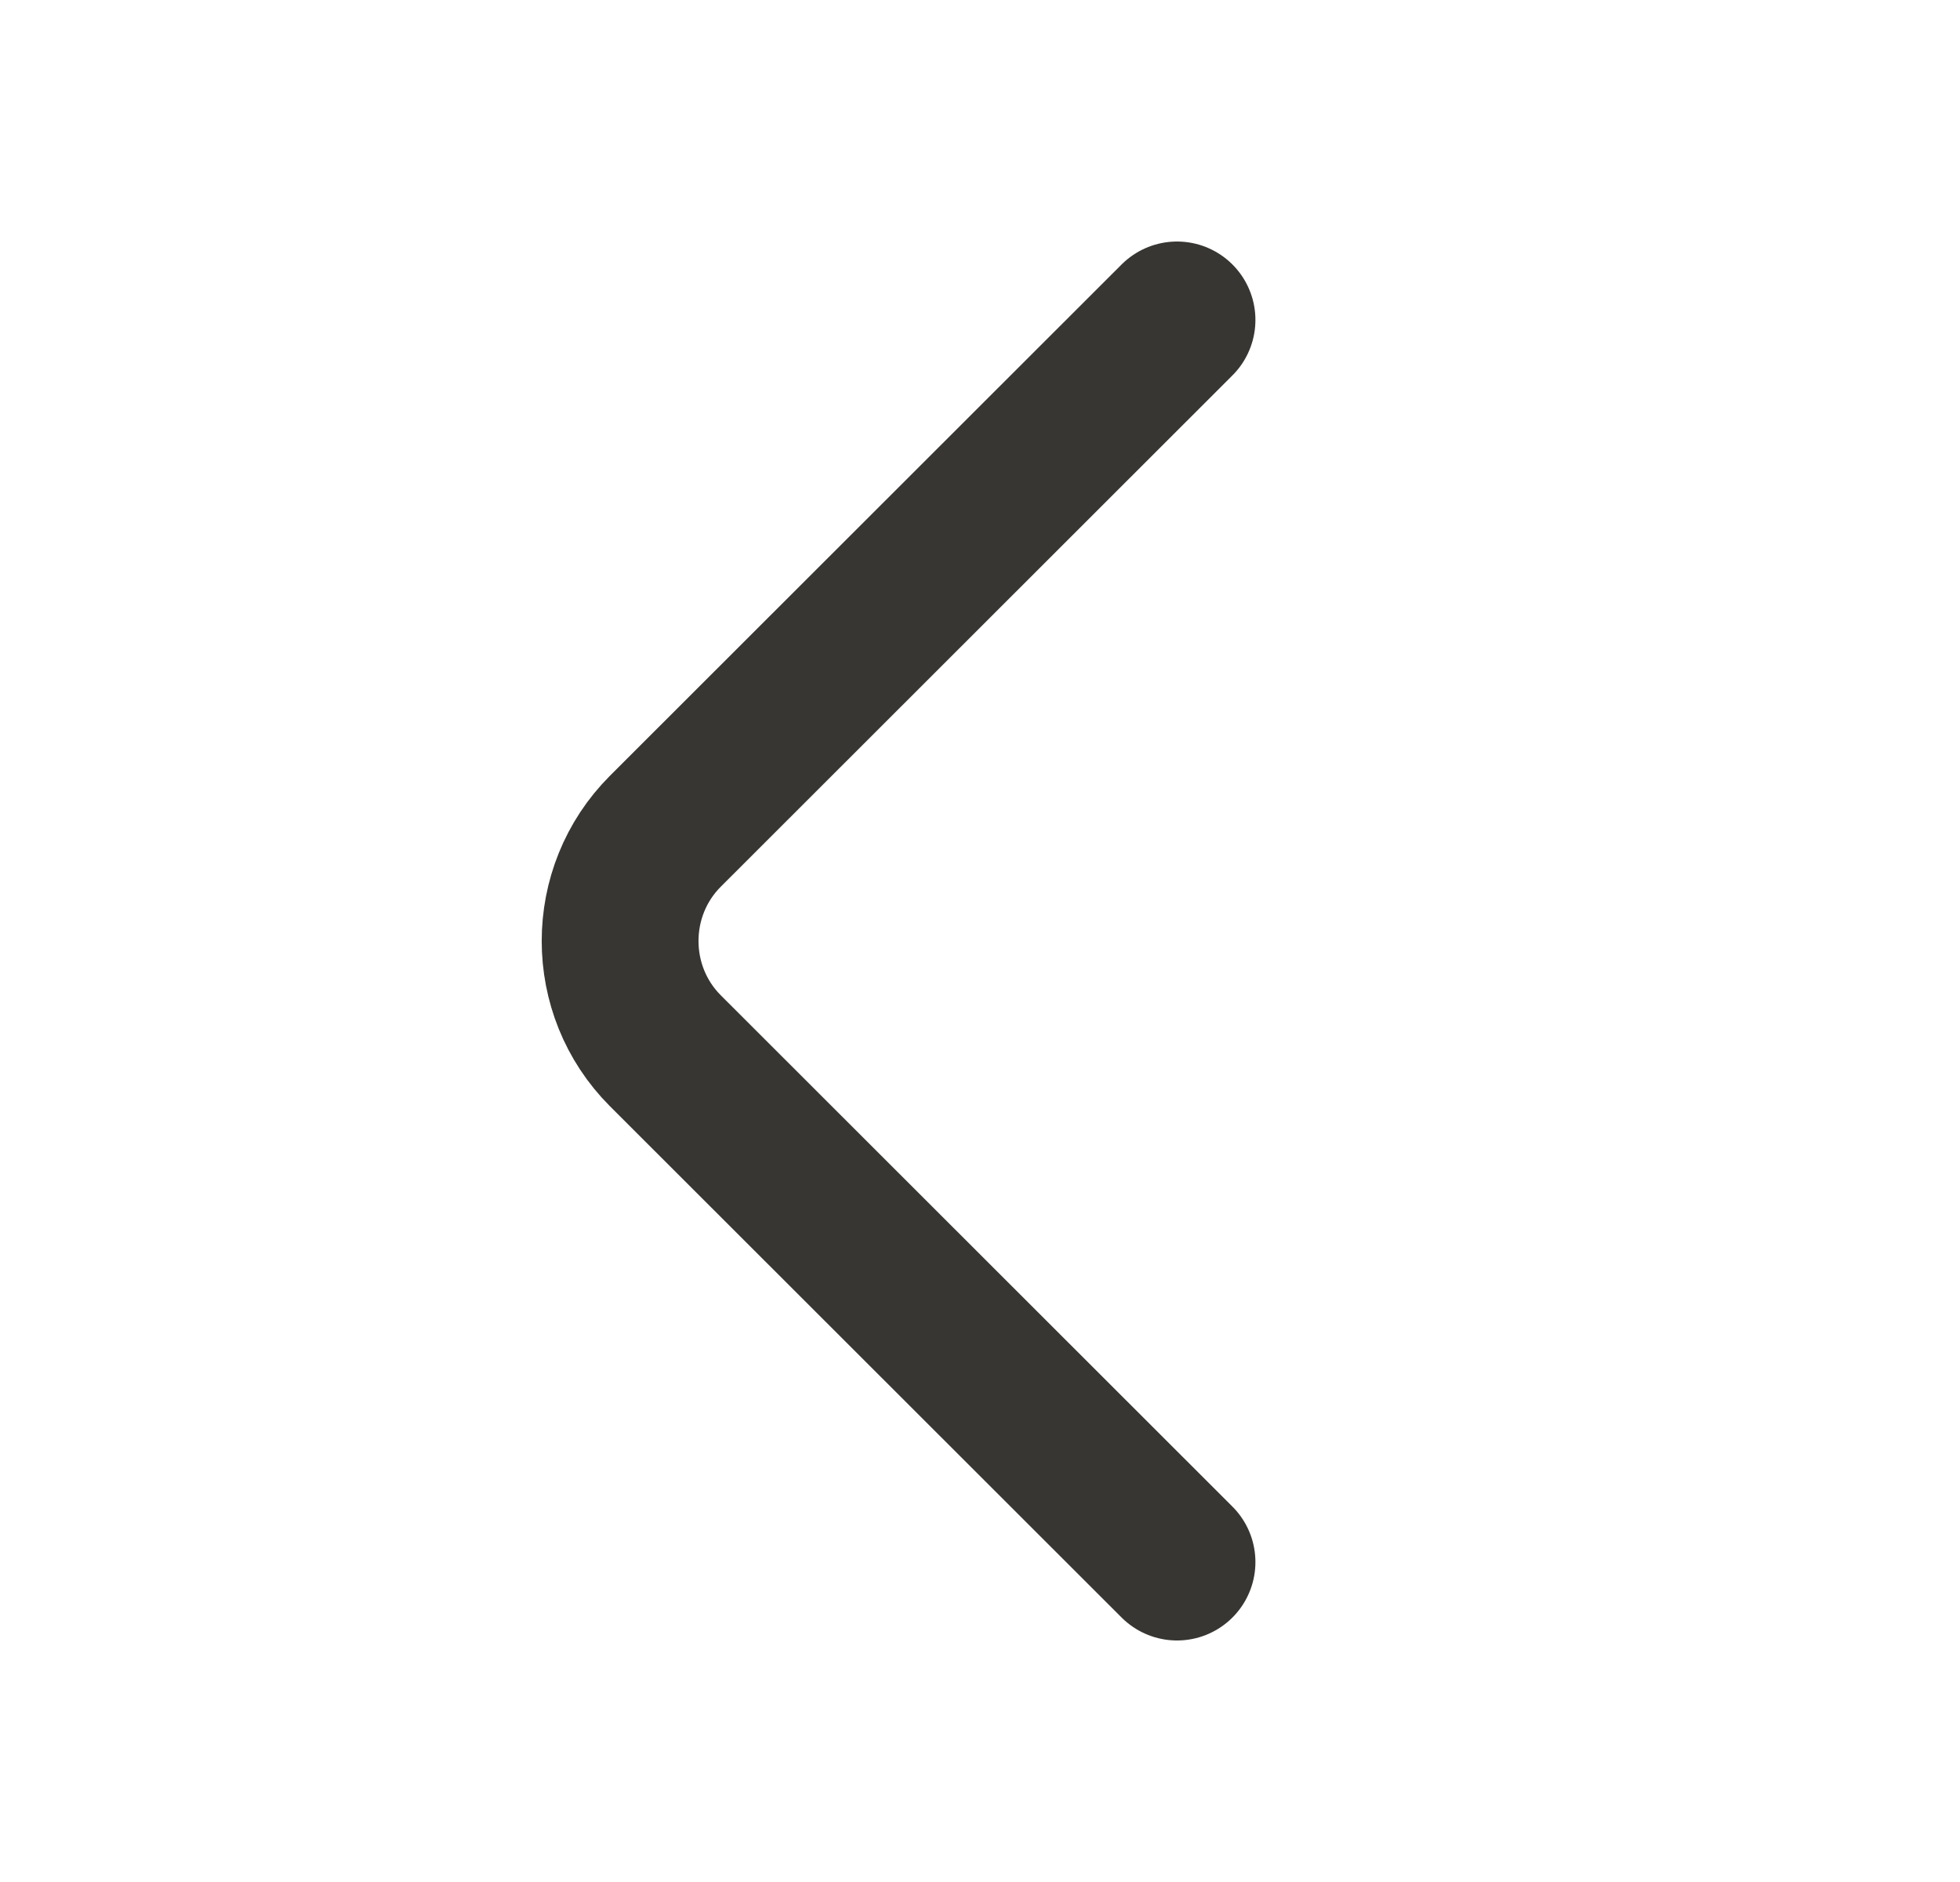 <svg width="25" height="24" viewBox="0 0 25 24" fill="none" xmlns="http://www.w3.org/2000/svg">
<path d="M15.013 19.92L8.487 13.4C7.717 12.63 7.717 11.37 8.487 10.6L15.013 4.08" stroke="#373632" stroke-width="2" stroke-miterlimit="10" stroke-linecap="round" stroke-linejoin="round"/>
</svg>
